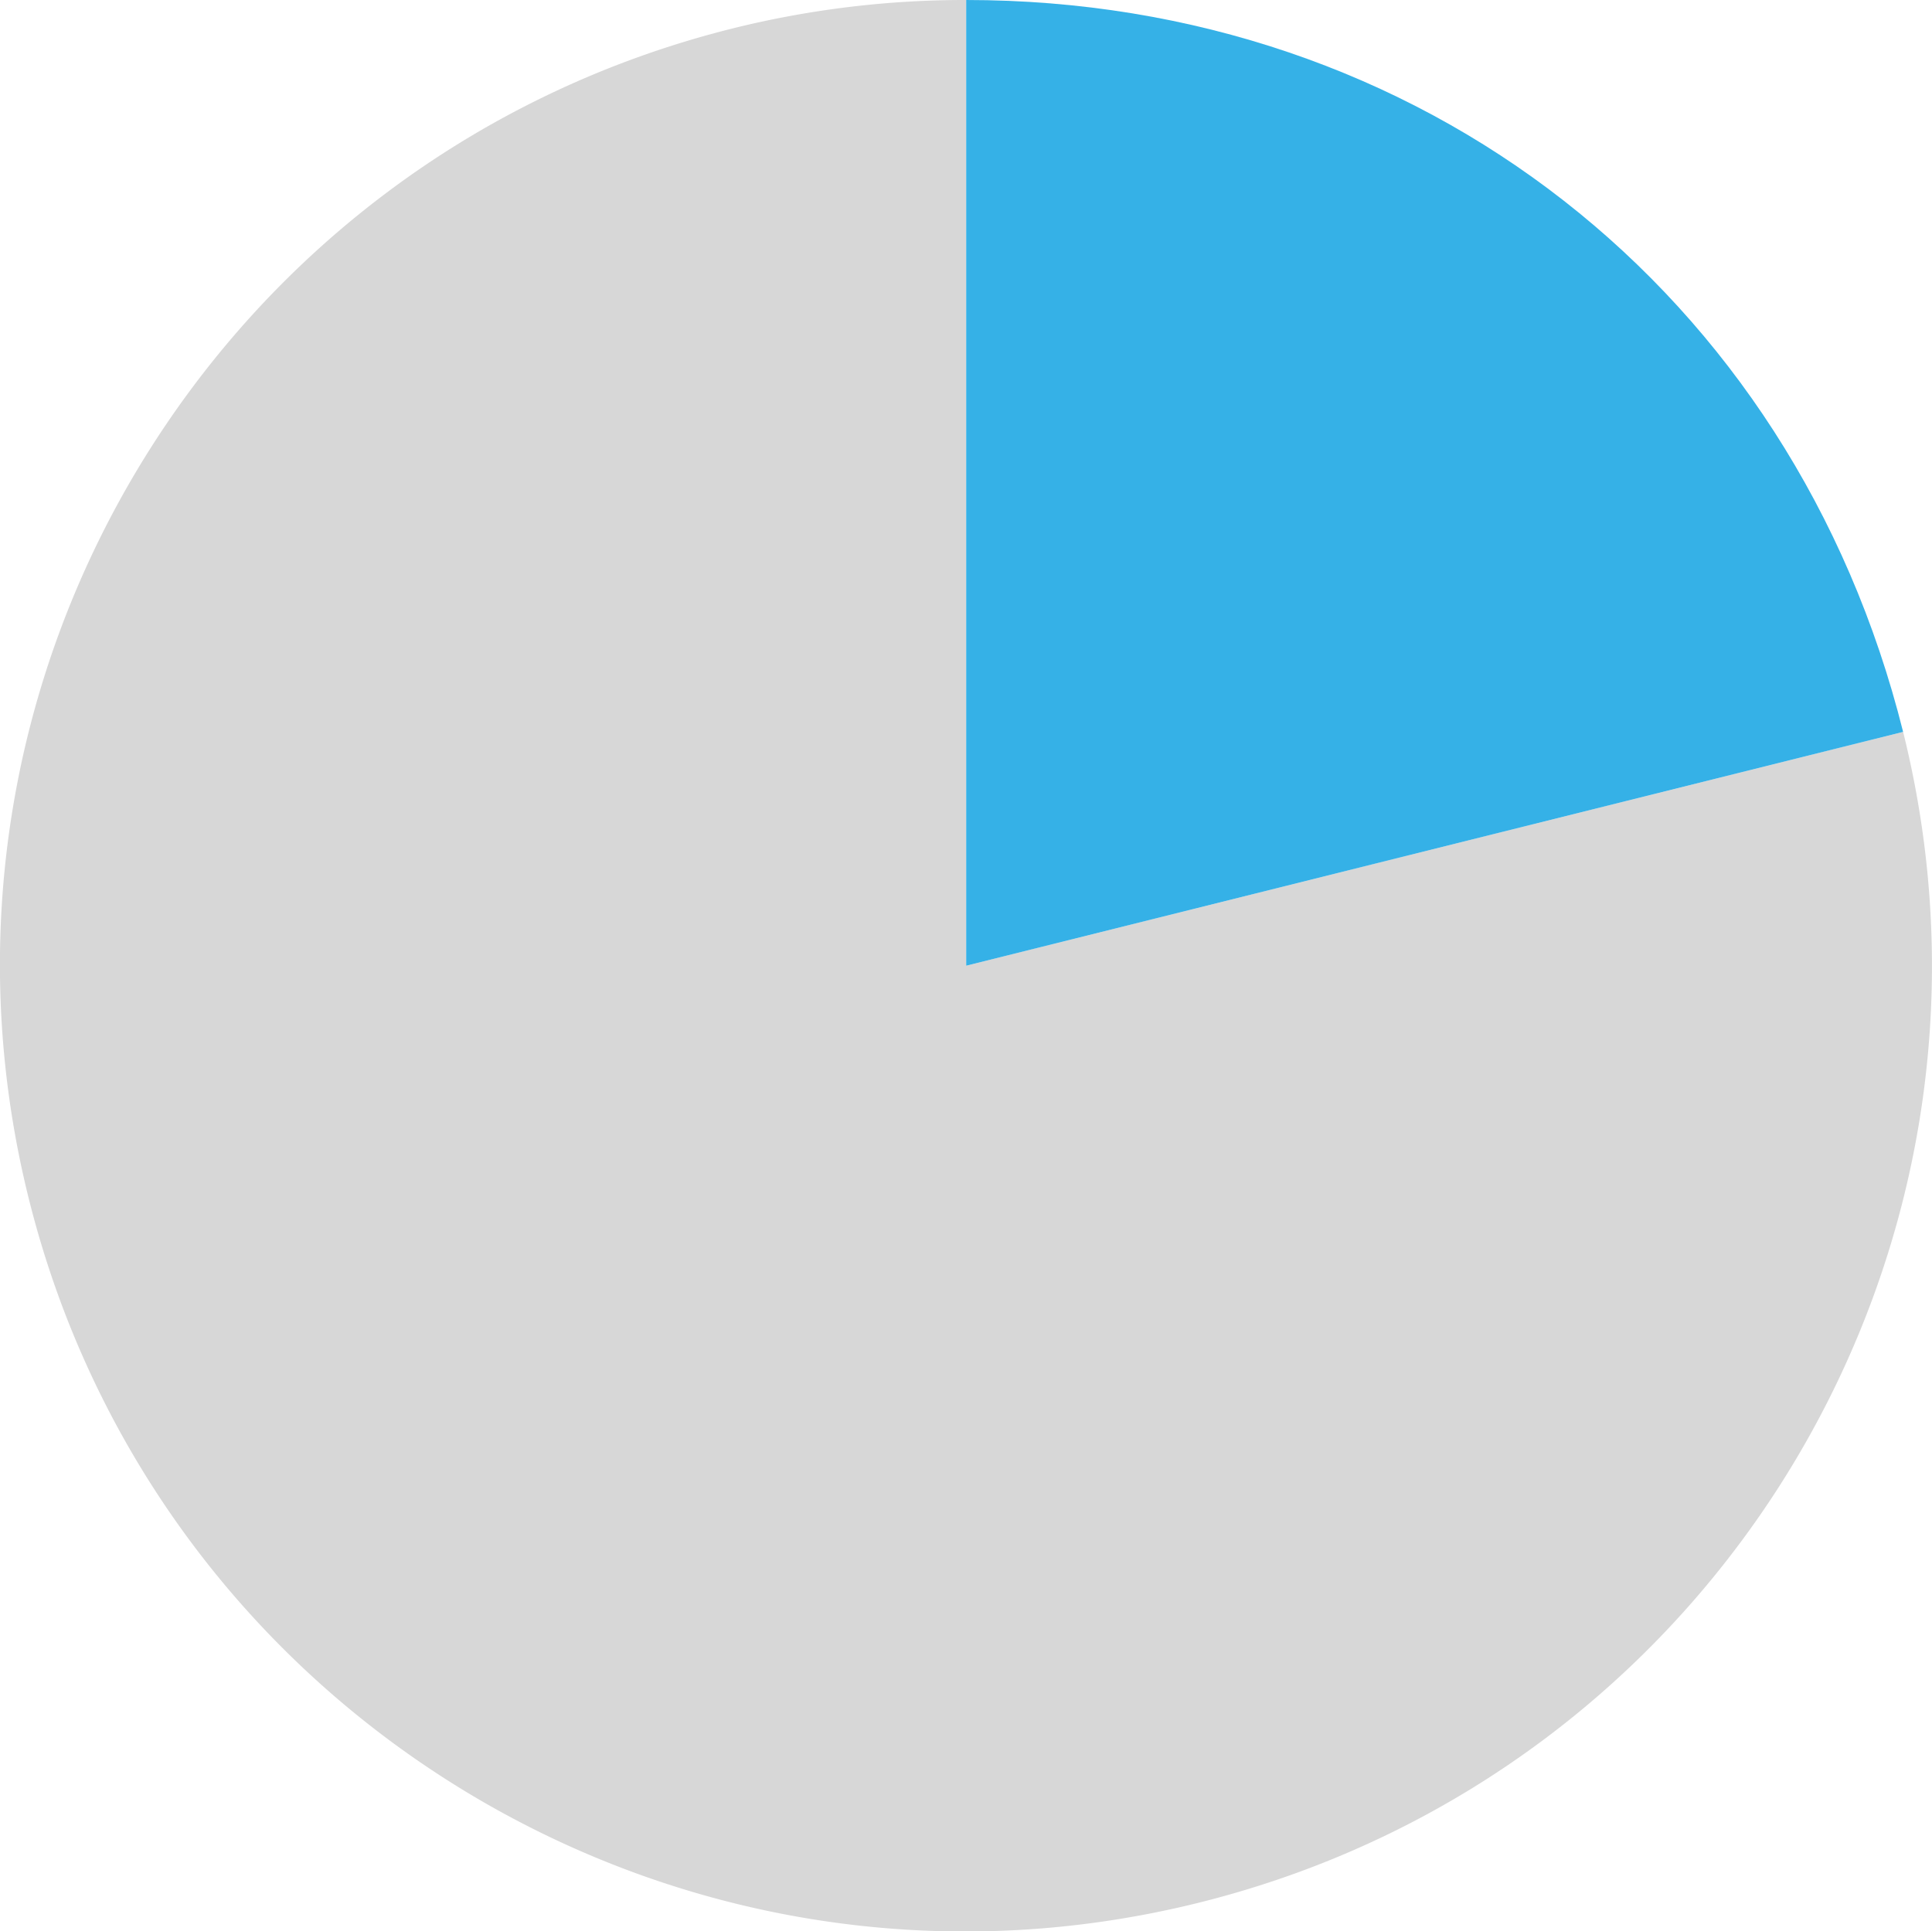 <svg id="Livello_2" data-name="Livello 2" xmlns="http://www.w3.org/2000/svg" viewBox="0 0 494.9 494.8"><defs><style>.cls-1{fill:#d7d7d7;}.cls-2{fill:#35b1e7;}</style></defs><title>pie-chart-income-35</title><path class="cls-1" d="M283.5,283.5l240-59.9c33,132.6-47.6,266.8-180.2,299.9S76.5,475.9,43.4,343.3,91.1,76.5,223.6,43.4a246.2,246.2,0,0,1,59.9-7.3Z" transform="translate(-36 -36.1)"/><path class="cls-2" d="M283.5,283.5V36.1c116.4,0,211.8,74.6,240,187.5Z" transform="translate(-36 -36.1)"/></svg>